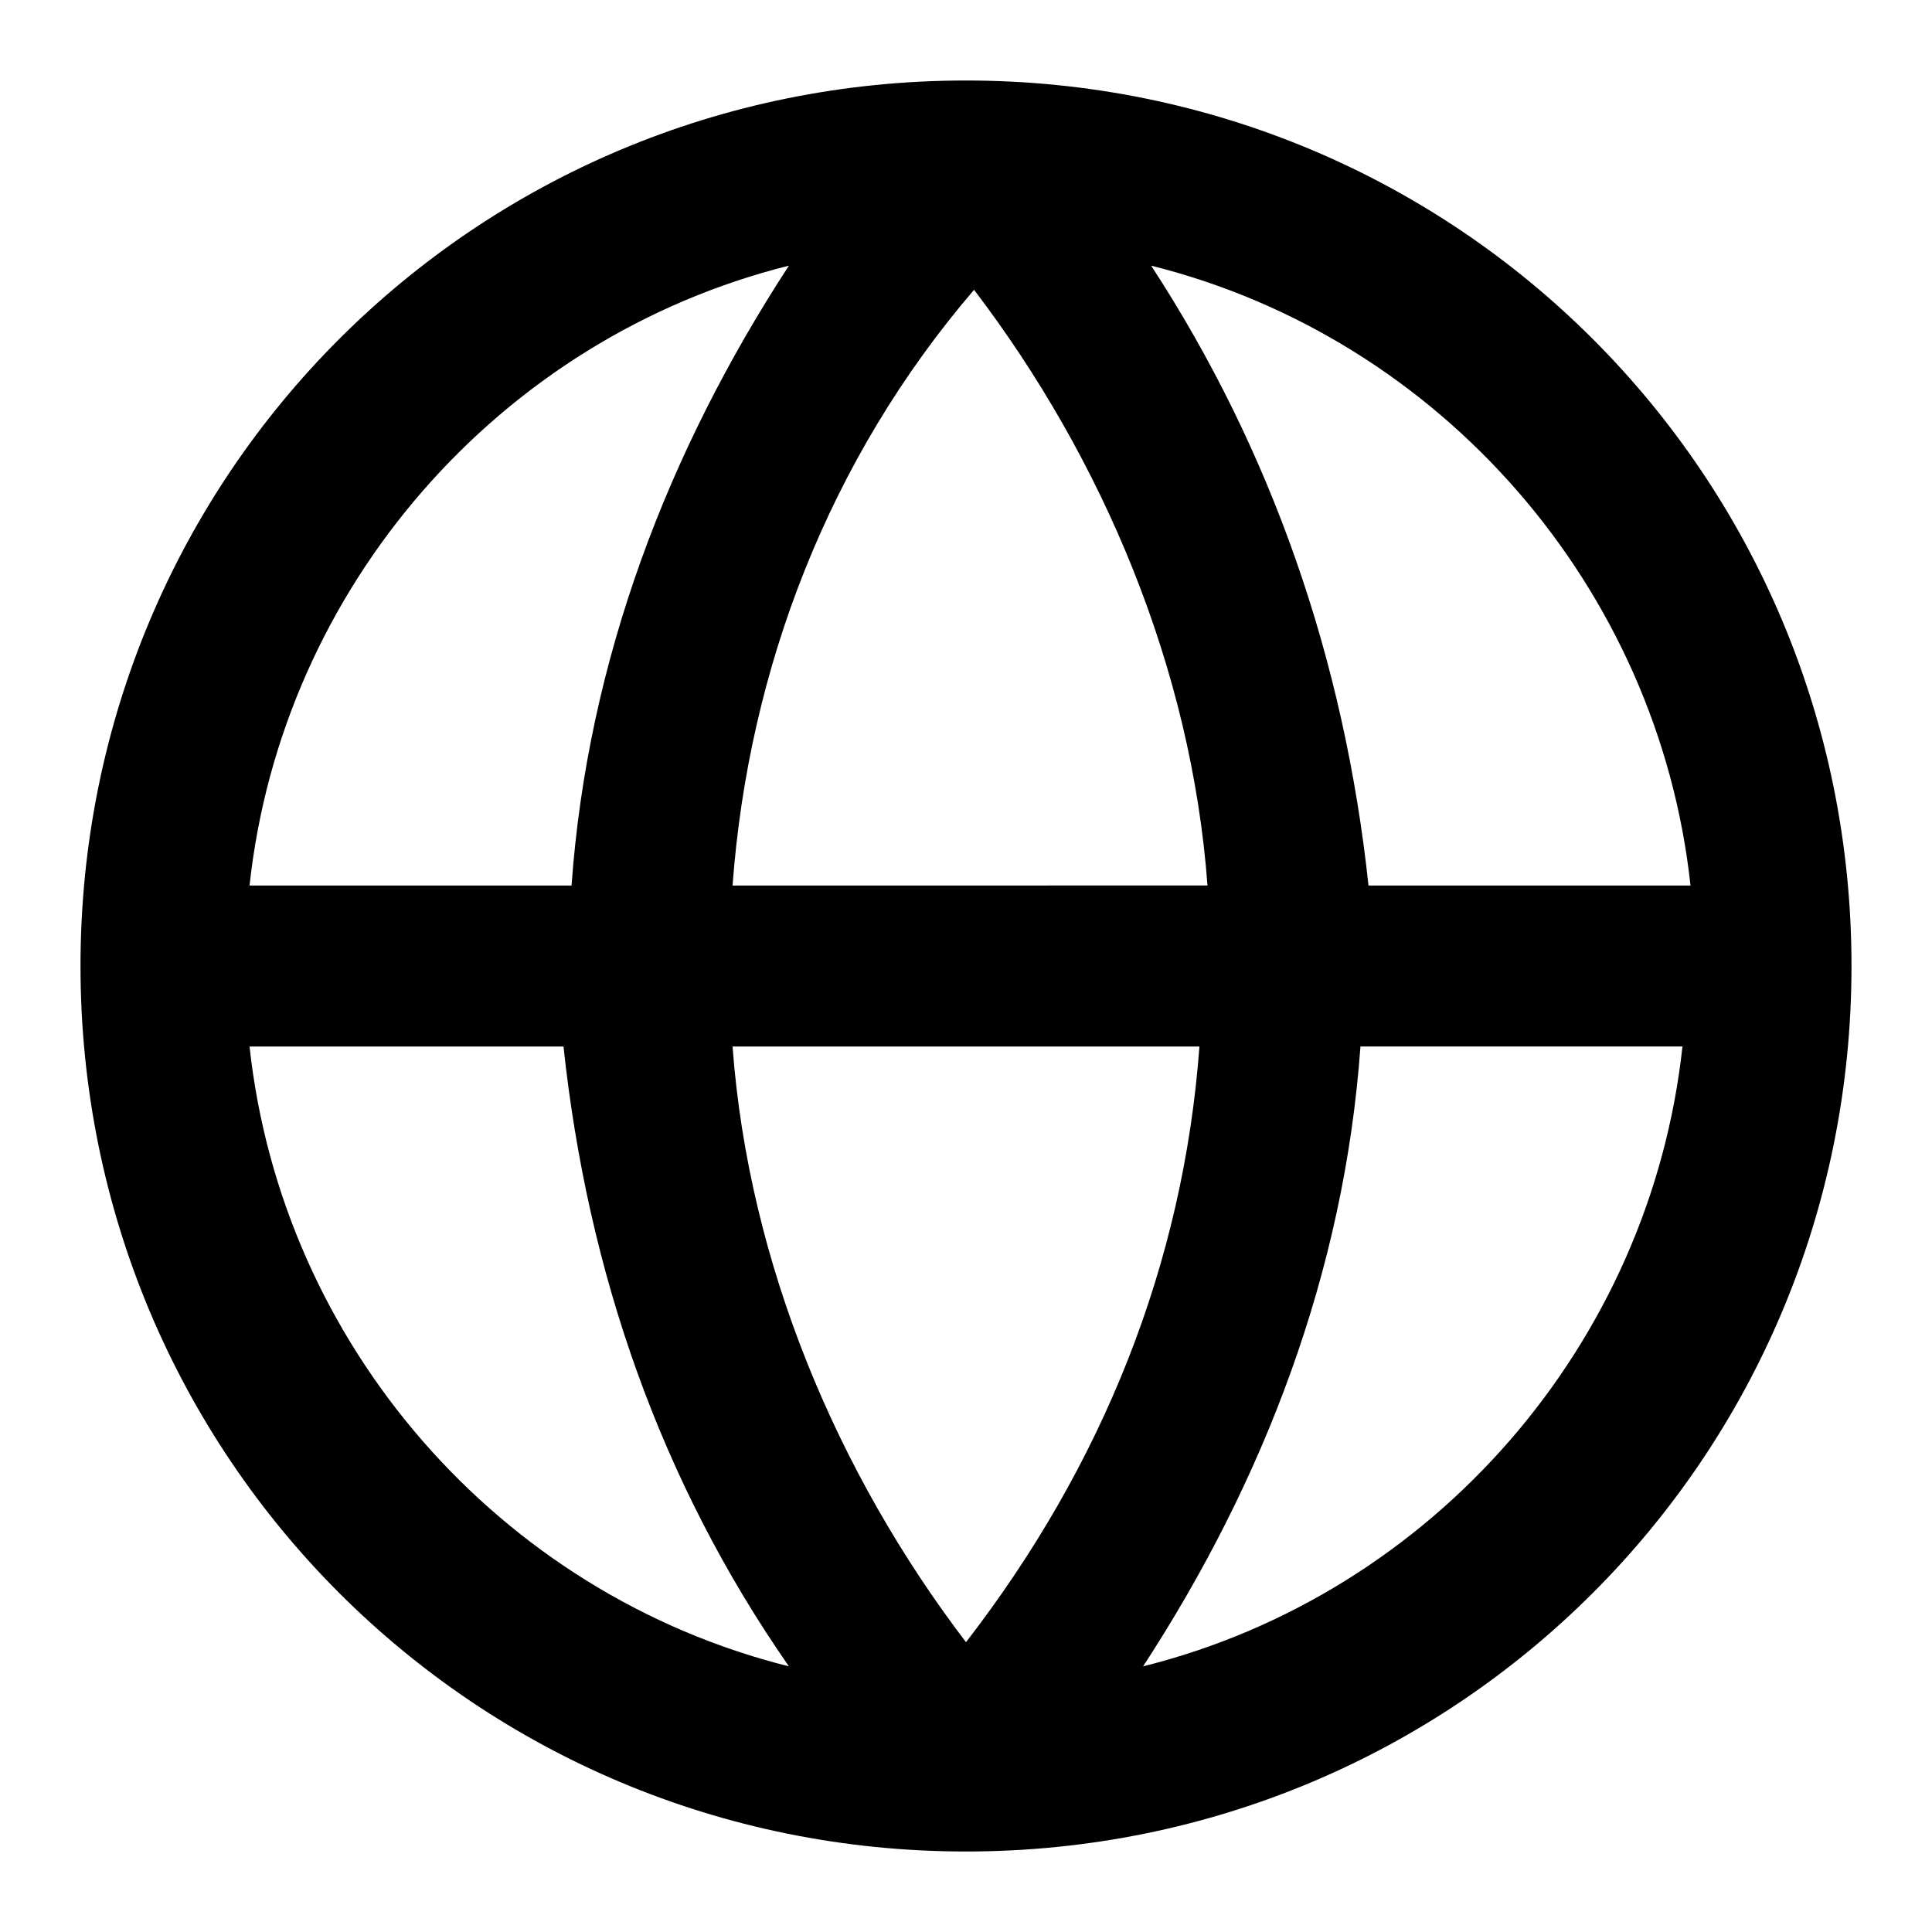 <svg xmlns="http://www.w3.org/2000/svg" viewBox="0 0 24 24"><path d="M12 23C5.9 23 1 18.1 1 12S5.9 1 12 1s11 4.9 11 11-4.9 11-11 11zm4.9-10c-.2 2.8-1.2 5.4-2.7 7.7 3.6-.9 6.3-4 6.7-7.7h-4zM3.1 13c.4 3.7 3.1 6.8 6.7 7.7C8.2 18.4 7.3 15.8 7 13H3.1zm6 0c.2 2.7 1.3 5.3 2.9 7.4 1.7-2.2 2.7-4.7 2.9-7.4H9.1zm7.9-2h4c-.4-3.7-3.1-6.8-6.7-7.7 1.5 2.3 2.4 4.9 2.7 7.7zm-7.9 0H15c-.2-2.7-1.3-5.3-2.9-7.4-1.8 2.1-2.8 4.7-3 7.4zm-6 0h4c.2-2.8 1.2-5.4 2.7-7.7-3.6.9-6.3 4-6.7 7.7z"/></svg>